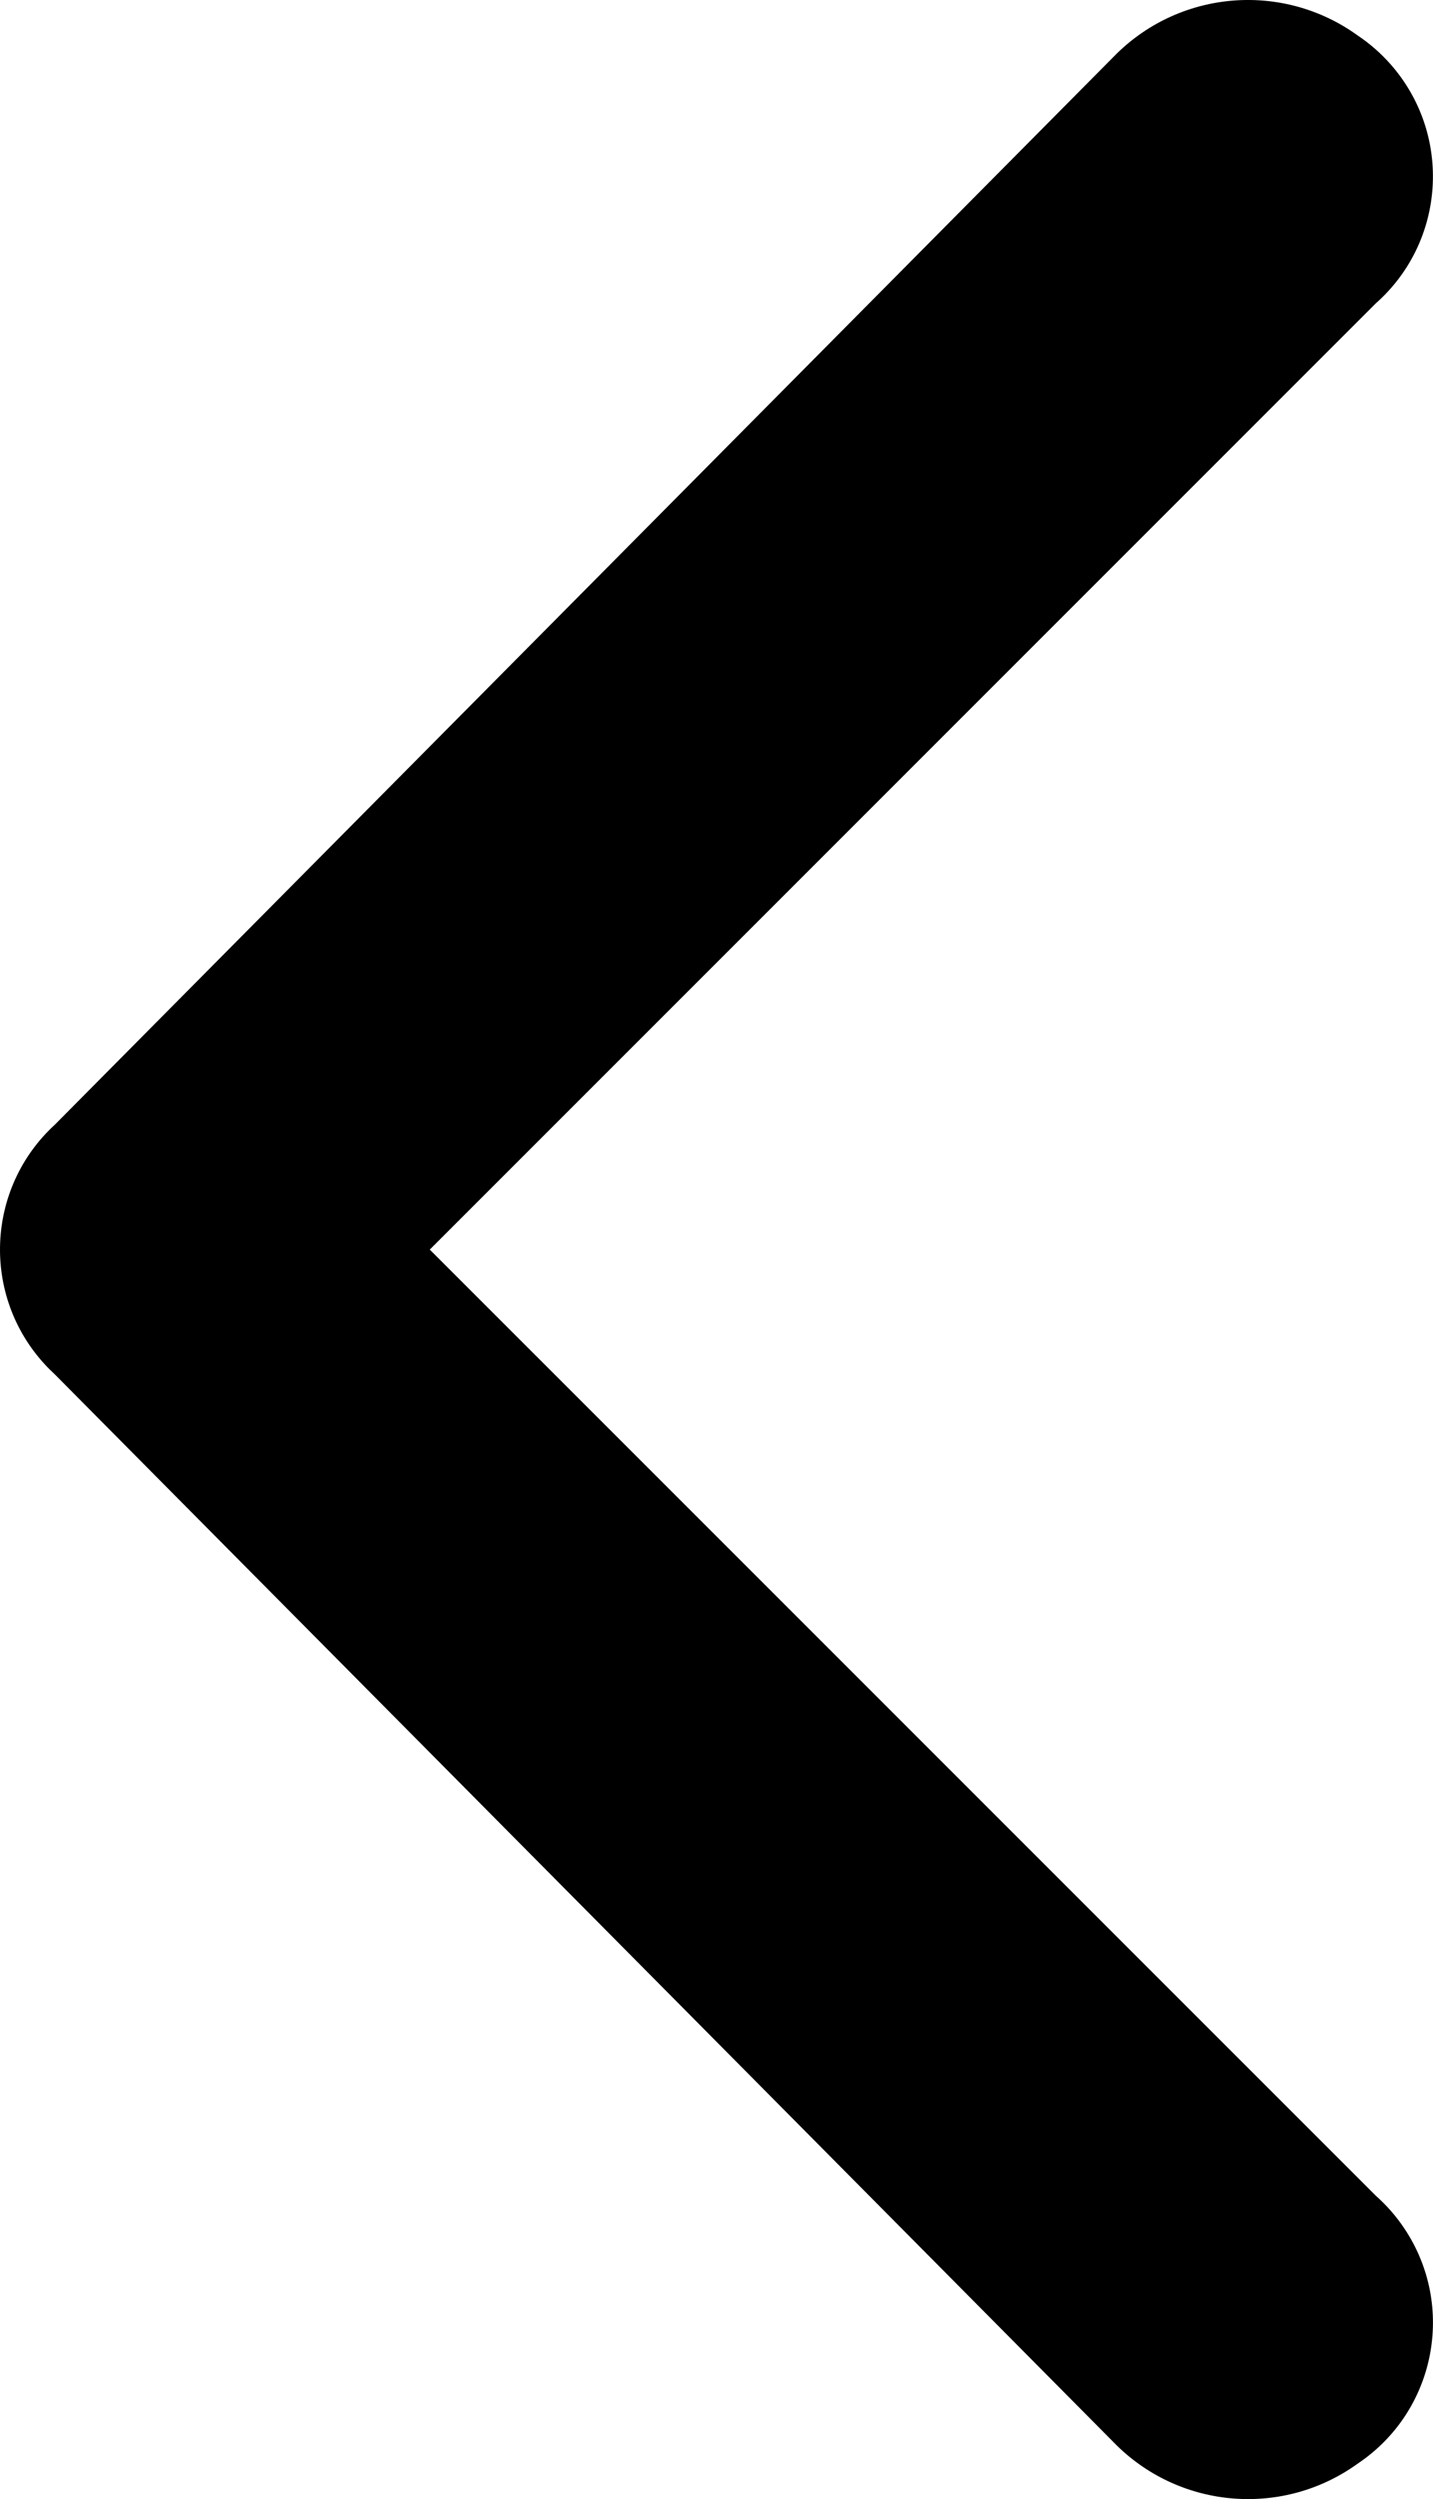 <?xml version="1.0" encoding="UTF-8"?><svg id="a" xmlns="http://www.w3.org/2000/svg" viewBox="0 0 267.61 466.63"><g id="b"><g id="c"><path d="M80.26,233.32L256.92,56.65c13.1-11.59,14.31-31.6,2.72-44.7-1.79-2.02-3.82-3.8-6.06-5.3-13.81-10-32.81-8.59-45,3.33L10.26,209.98c-12.89,11.82-13.75,31.86-1.92,44.74,.61,.67,1.26,1.31,1.92,1.92l198.33,200c12.19,11.92,31.19,13.33,45,3.33,14.52-9.75,18.38-29.42,8.63-43.94-1.5-2.24-3.28-4.27-5.3-6.06L80.26,233.32Z"/></g></g></svg>
